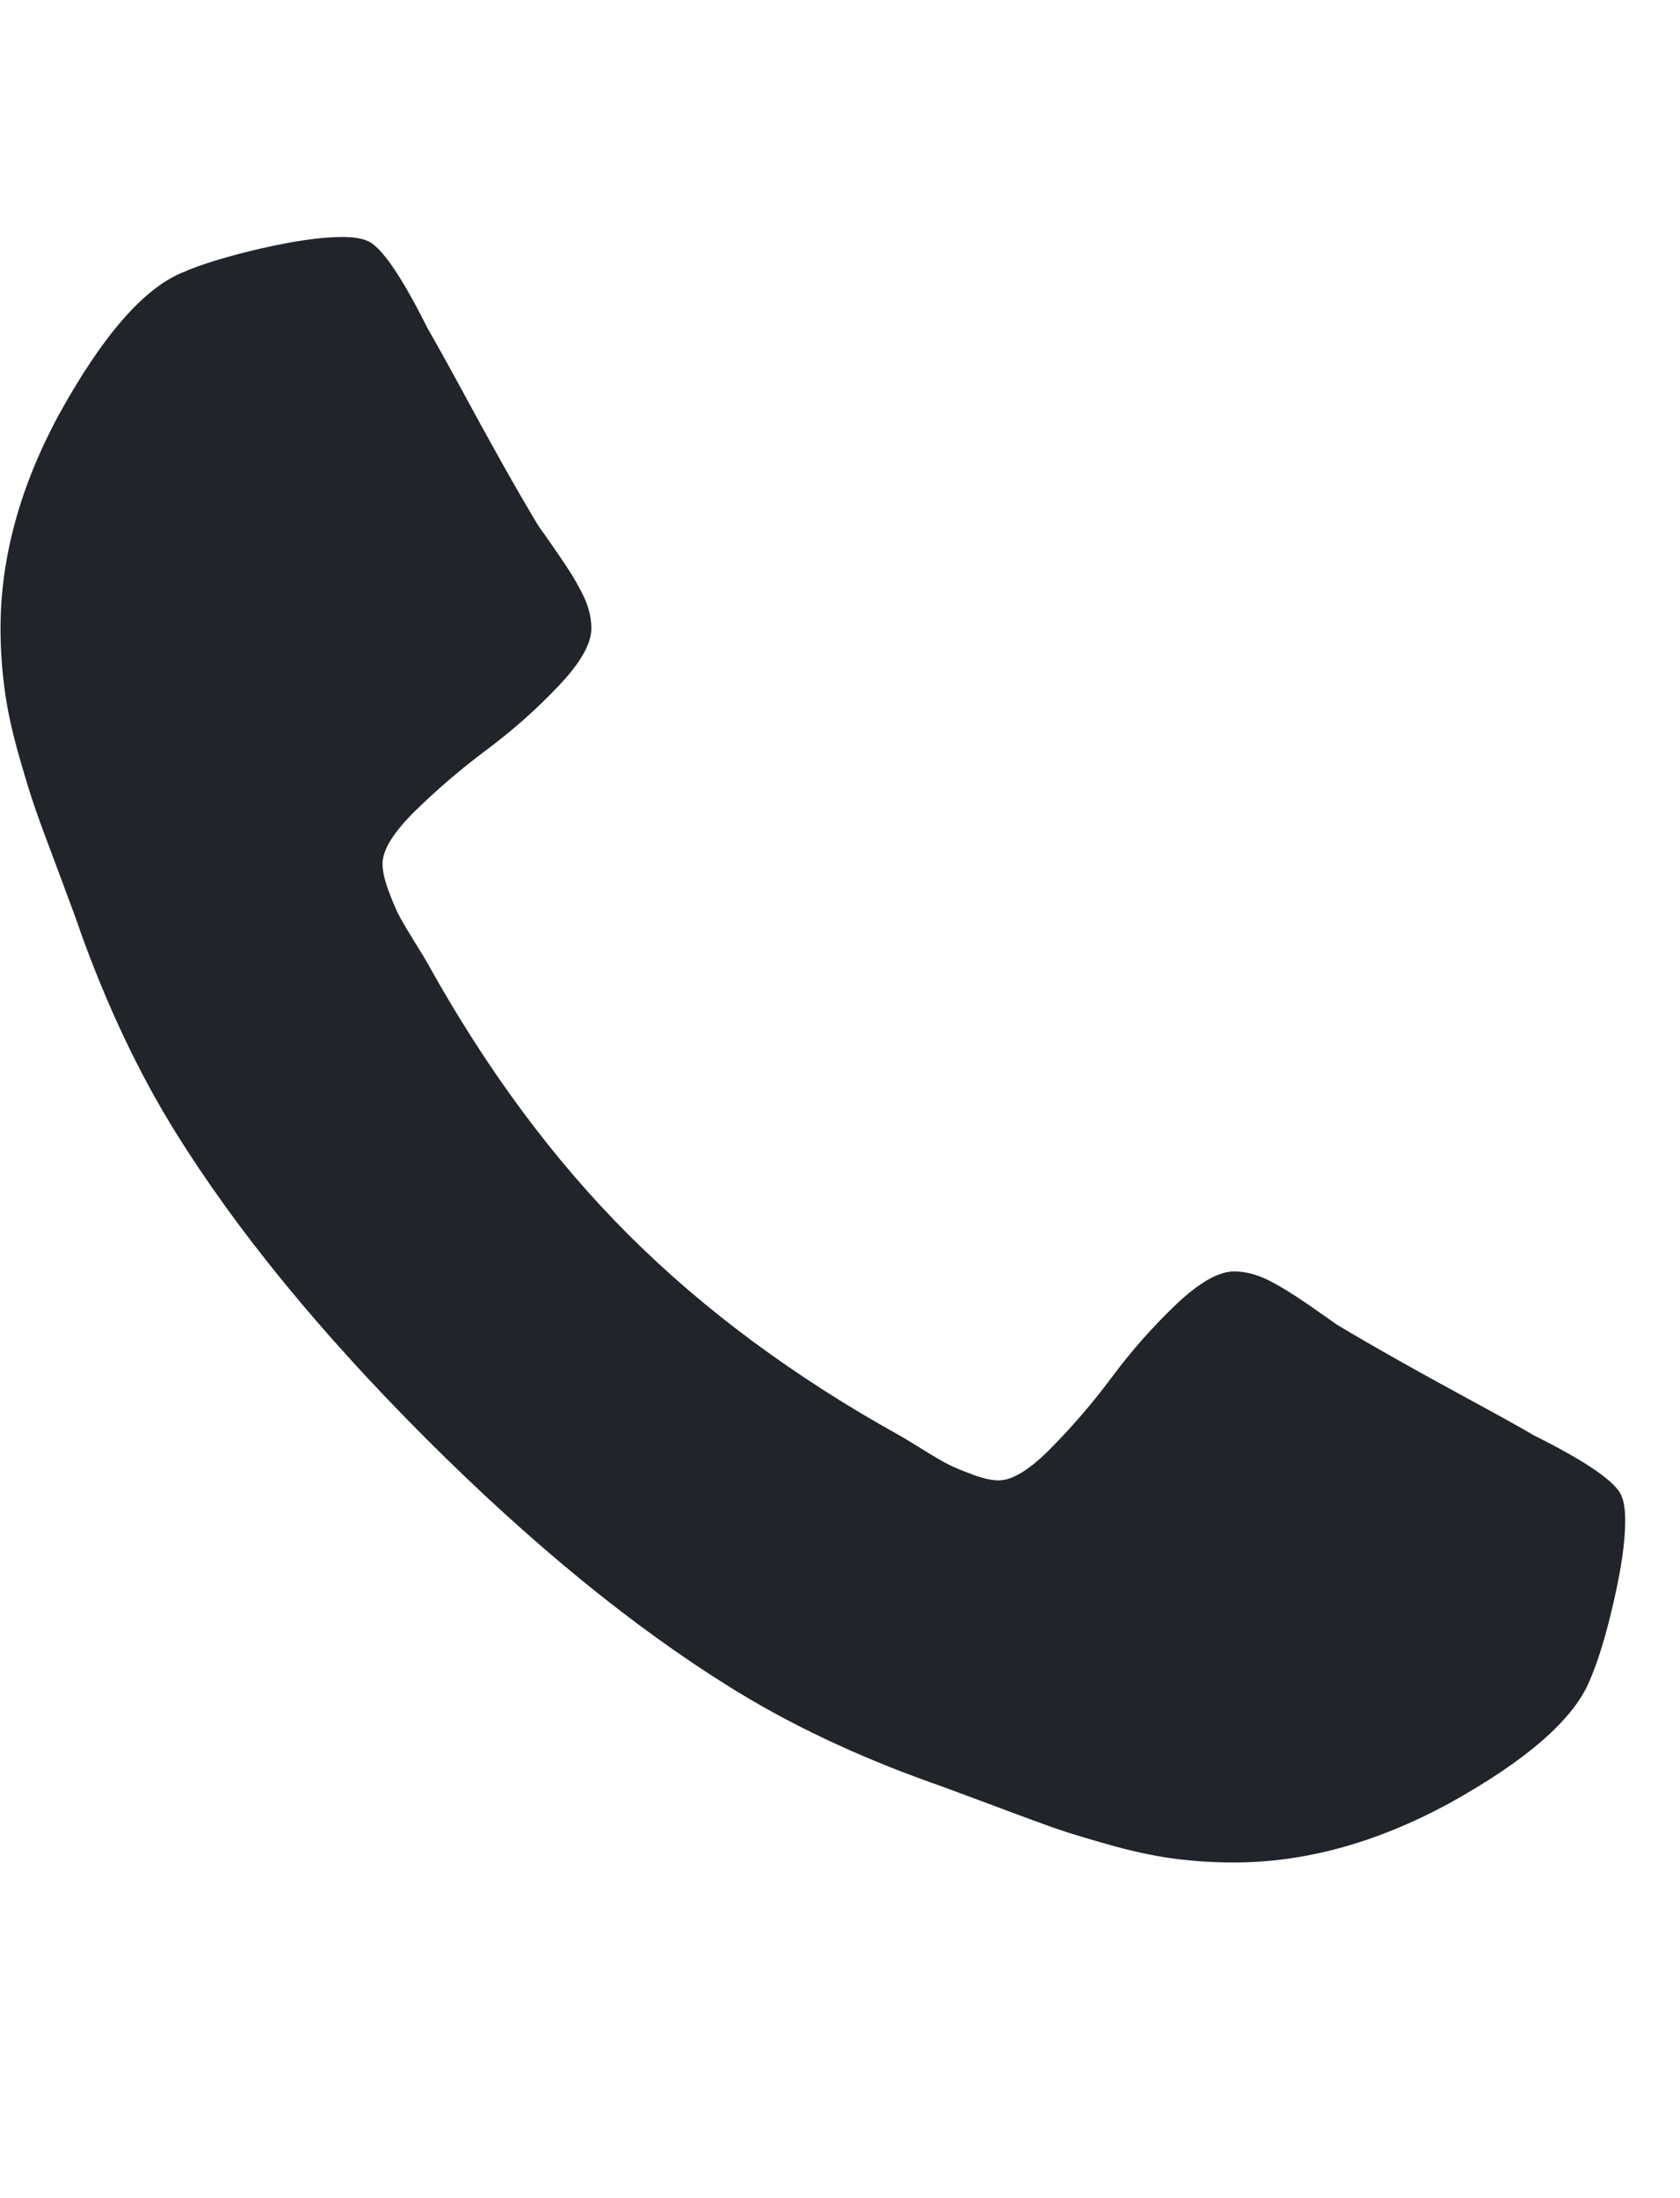 <svg width="13" height="17" viewBox="0 0 13 17" fill="none" xmlns="http://www.w3.org/2000/svg">
<g clip-path="url(#clip0_1_425)">
<path d="M12.576 11.761C12.576 11.922 12.546 12.132 12.486 12.391C12.427 12.65 12.364 12.854 12.299 13.002C12.174 13.3 11.811 13.616 11.21 13.949C10.65 14.252 10.097 14.404 9.549 14.404C9.388 14.404 9.23 14.394 9.076 14.373C8.921 14.352 8.75 14.315 8.562 14.261C8.375 14.208 8.235 14.165 8.143 14.132C8.05 14.099 7.885 14.038 7.647 13.949C7.409 13.86 7.263 13.806 7.21 13.788C6.626 13.58 6.105 13.333 5.647 13.047C4.891 12.577 4.105 11.934 3.29 11.119C2.475 10.303 1.832 9.517 1.361 8.761C1.076 8.303 0.829 7.782 0.62 7.199C0.603 7.145 0.549 7 0.46 6.761C0.37 6.523 0.309 6.358 0.277 6.266C0.244 6.174 0.201 6.034 0.147 5.846C0.094 5.659 0.056 5.488 0.036 5.333C0.015 5.178 0.004 5.02 0.004 4.86C0.004 4.312 0.156 3.758 0.46 3.199C0.793 2.598 1.108 2.235 1.406 2.11C1.555 2.044 1.759 1.982 2.018 1.922C2.277 1.863 2.486 1.833 2.647 1.833C2.73 1.833 2.793 1.842 2.835 1.86C2.942 1.895 3.1 2.122 3.308 2.538C3.373 2.651 3.463 2.812 3.576 3.02C3.689 3.229 3.793 3.418 3.888 3.587C3.983 3.757 4.076 3.916 4.165 4.065C4.183 4.089 4.235 4.163 4.321 4.288C4.408 4.413 4.472 4.519 4.513 4.605C4.555 4.691 4.576 4.776 4.576 4.86C4.576 4.979 4.491 5.128 4.321 5.306C4.152 5.485 3.967 5.648 3.768 5.797C3.568 5.946 3.384 6.104 3.214 6.27C3.044 6.437 2.96 6.574 2.96 6.681C2.96 6.735 2.975 6.802 3.004 6.882C3.034 6.962 3.059 7.023 3.08 7.065C3.101 7.107 3.143 7.178 3.205 7.279C3.268 7.38 3.302 7.437 3.308 7.449C3.76 8.264 4.278 8.964 4.861 9.547C5.445 10.13 6.144 10.648 6.96 11.101C6.972 11.107 7.028 11.141 7.129 11.203C7.23 11.266 7.302 11.308 7.344 11.328C7.385 11.349 7.446 11.374 7.527 11.404C7.607 11.434 7.674 11.449 7.728 11.449C7.835 11.449 7.972 11.364 8.138 11.194C8.305 11.025 8.463 10.84 8.611 10.641C8.76 10.441 8.924 10.257 9.102 10.087C9.281 9.918 9.43 9.833 9.549 9.833C9.632 9.833 9.717 9.854 9.803 9.895C9.89 9.937 9.995 10.001 10.12 10.087C10.245 10.174 10.32 10.226 10.344 10.244C10.492 10.333 10.652 10.425 10.821 10.52C10.991 10.616 11.18 10.72 11.388 10.833C11.597 10.946 11.757 11.035 11.87 11.101C12.287 11.309 12.513 11.467 12.549 11.574C12.567 11.616 12.576 11.678 12.576 11.761Z" fill="#212529"/>
</g>
<defs>
<clipPath id="clip0_1_425">
<rect width="12.58" height="16" fill="white" transform="matrix(1 0 0 -1 0 16.69)"/>
</clipPath>
</defs>
</svg>
